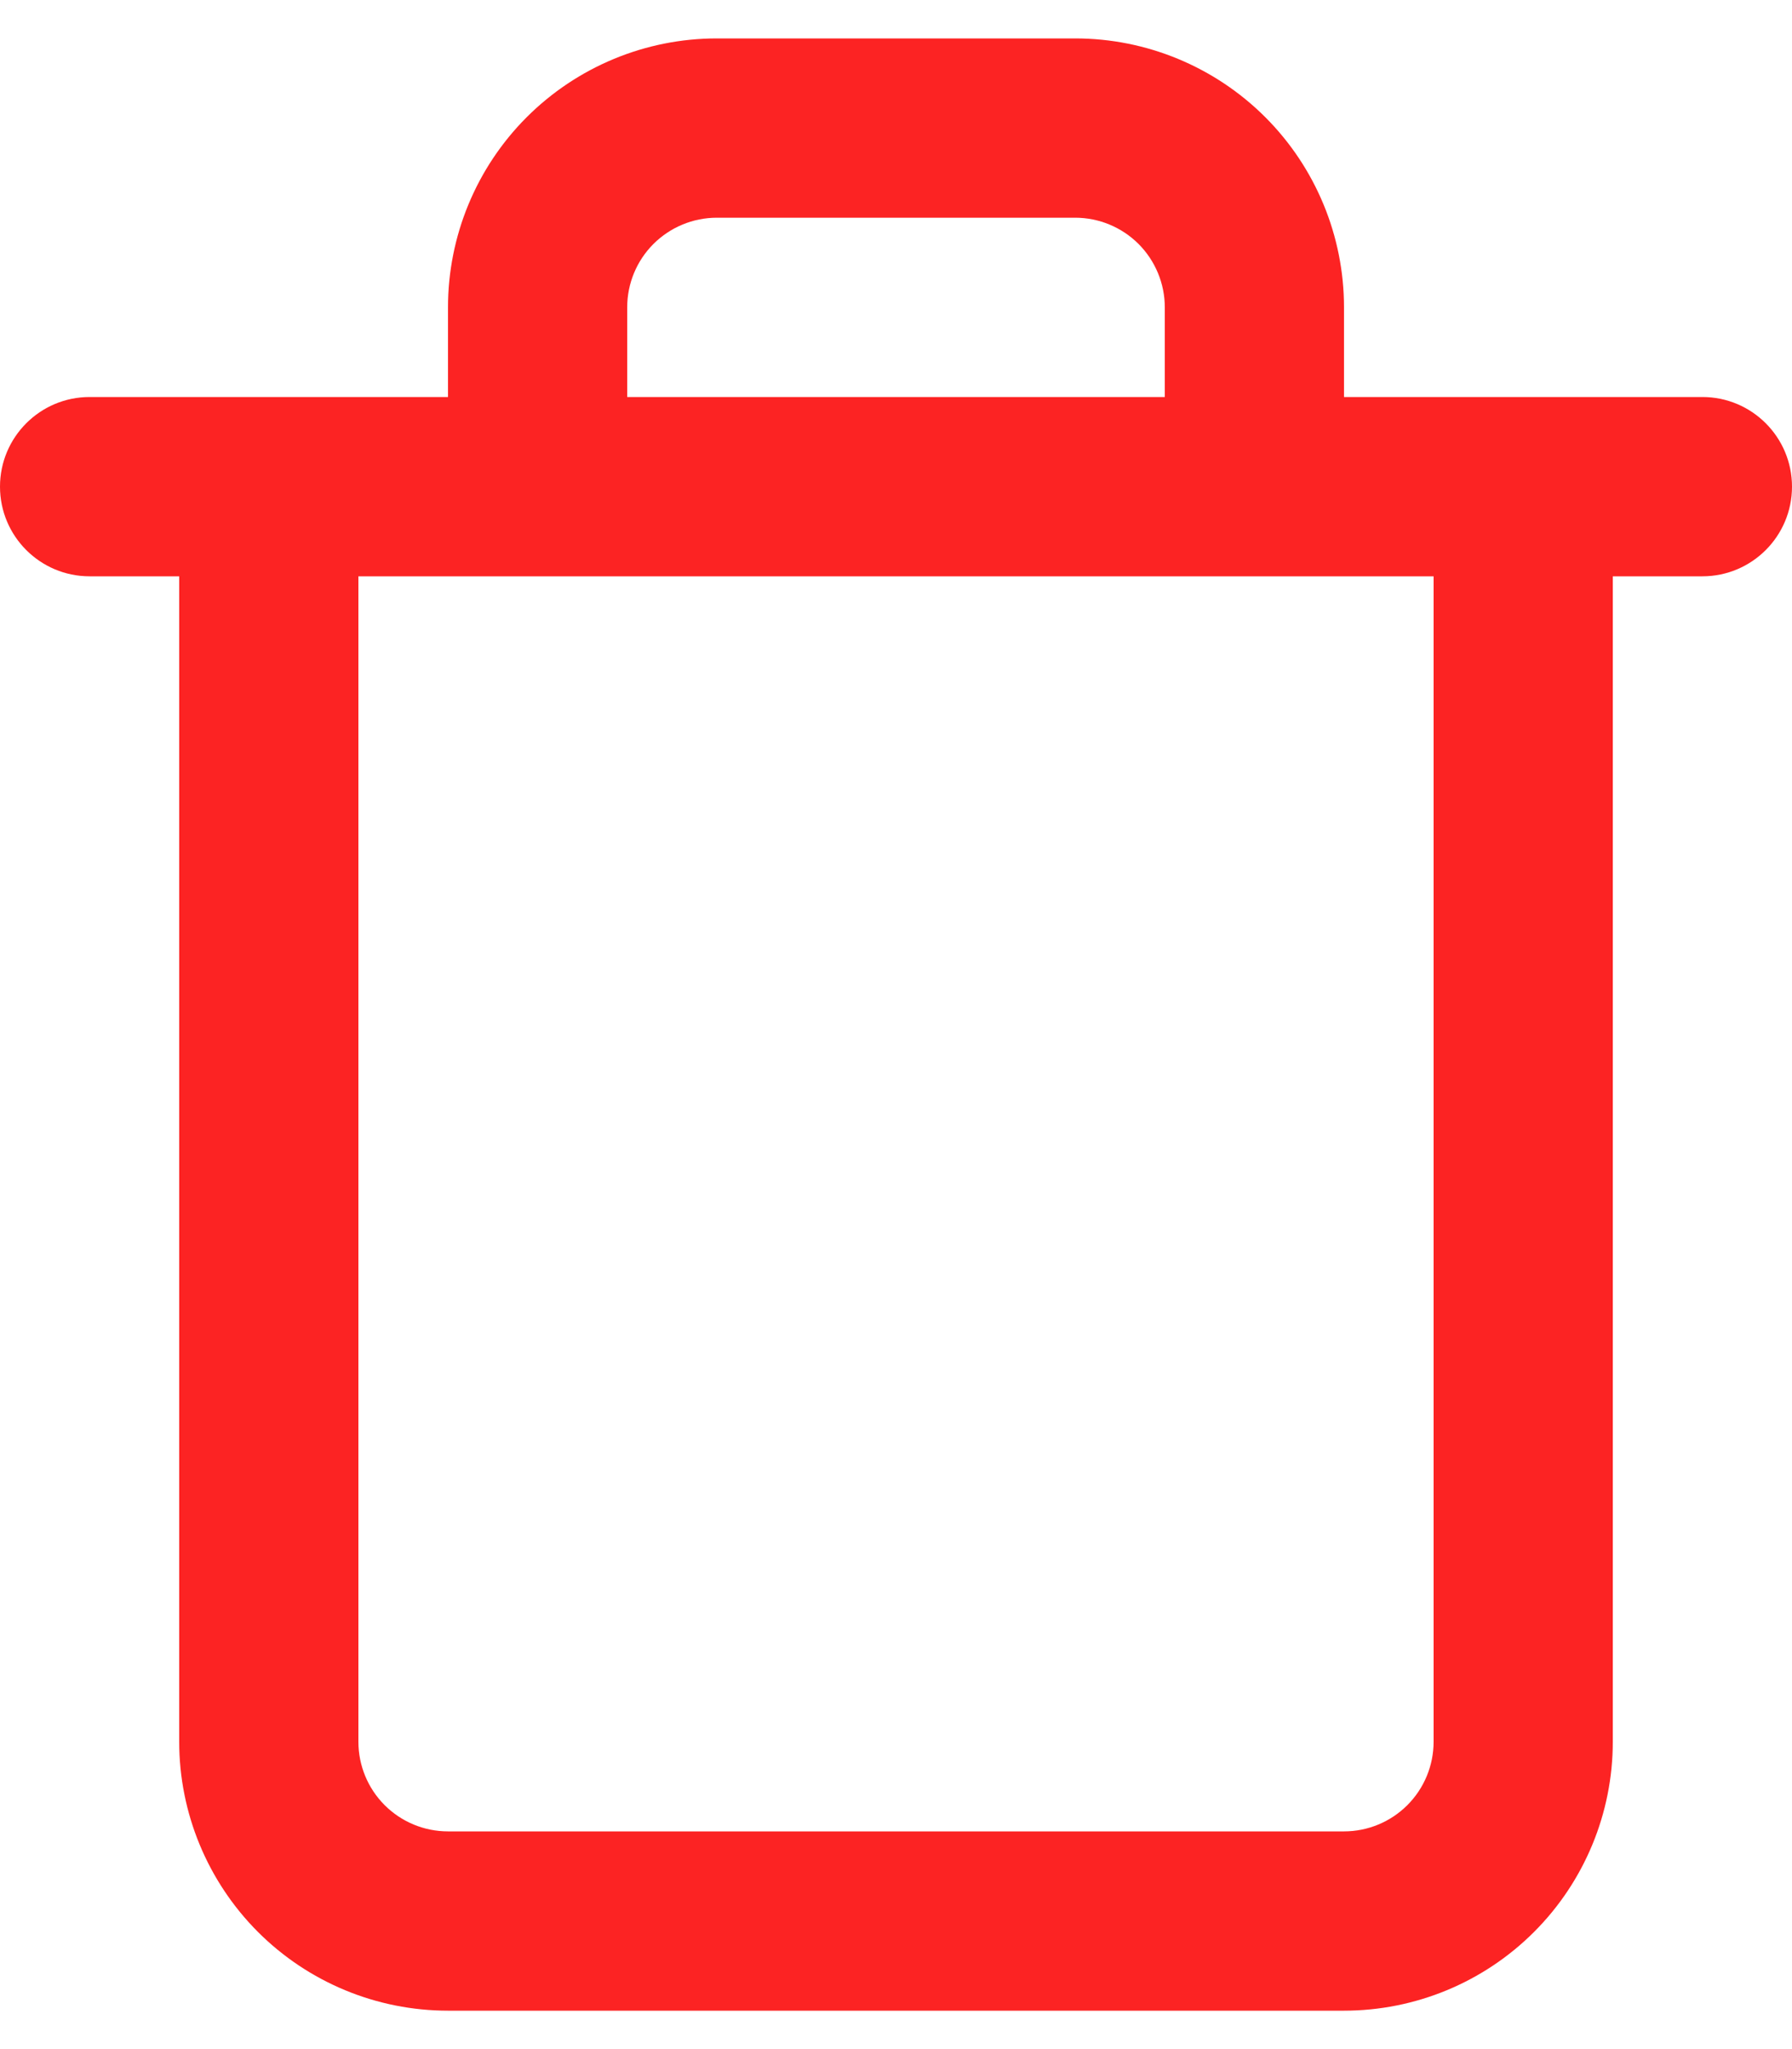 <svg width="28" height="32" viewBox="0 0 28 32" fill="none" xmlns="http://www.w3.org/2000/svg">
<path fill-rule="evenodd" clip-rule="evenodd" d="M10.21 3.81C10.473 3.548 10.829 3.4 11.2 3.4H16.8C17.171 3.4 17.527 3.548 17.79 3.81C18.052 4.073 18.2 4.429 18.2 4.8V6.2H9.8V4.8C9.8 4.429 9.947 4.073 10.21 3.81ZM7 6.2V4.8C7 3.686 7.442 2.618 8.23 1.83C9.018 1.043 10.086 0.6 11.2 0.6H16.8C17.914 0.6 18.982 1.043 19.77 1.83C20.558 2.618 21 3.686 21 4.8V6.2H23.8H26.6C27.373 6.2 28 6.827 28 7.6C28 8.373 27.373 9 26.6 9H25.2V27.2C25.2 28.314 24.758 29.382 23.97 30.17C23.182 30.958 22.114 31.4 21 31.4H7C5.886 31.4 4.818 30.958 4.03 30.17C3.243 29.382 2.8 28.314 2.8 27.2V9H1.4C0.627 9 0 8.373 0 7.6C0 6.827 0.627 6.2 1.4 6.2H4.2H7ZM5.6 9V27.2C5.6 27.571 5.747 27.927 6.01 28.19C6.273 28.453 6.629 28.6 7 28.6H21C21.371 28.6 21.727 28.453 21.99 28.19C22.253 27.927 22.4 27.571 22.4 27.2V9H19.6H8.4H5.6Z" fill="#FC2323"/>
</svg>
